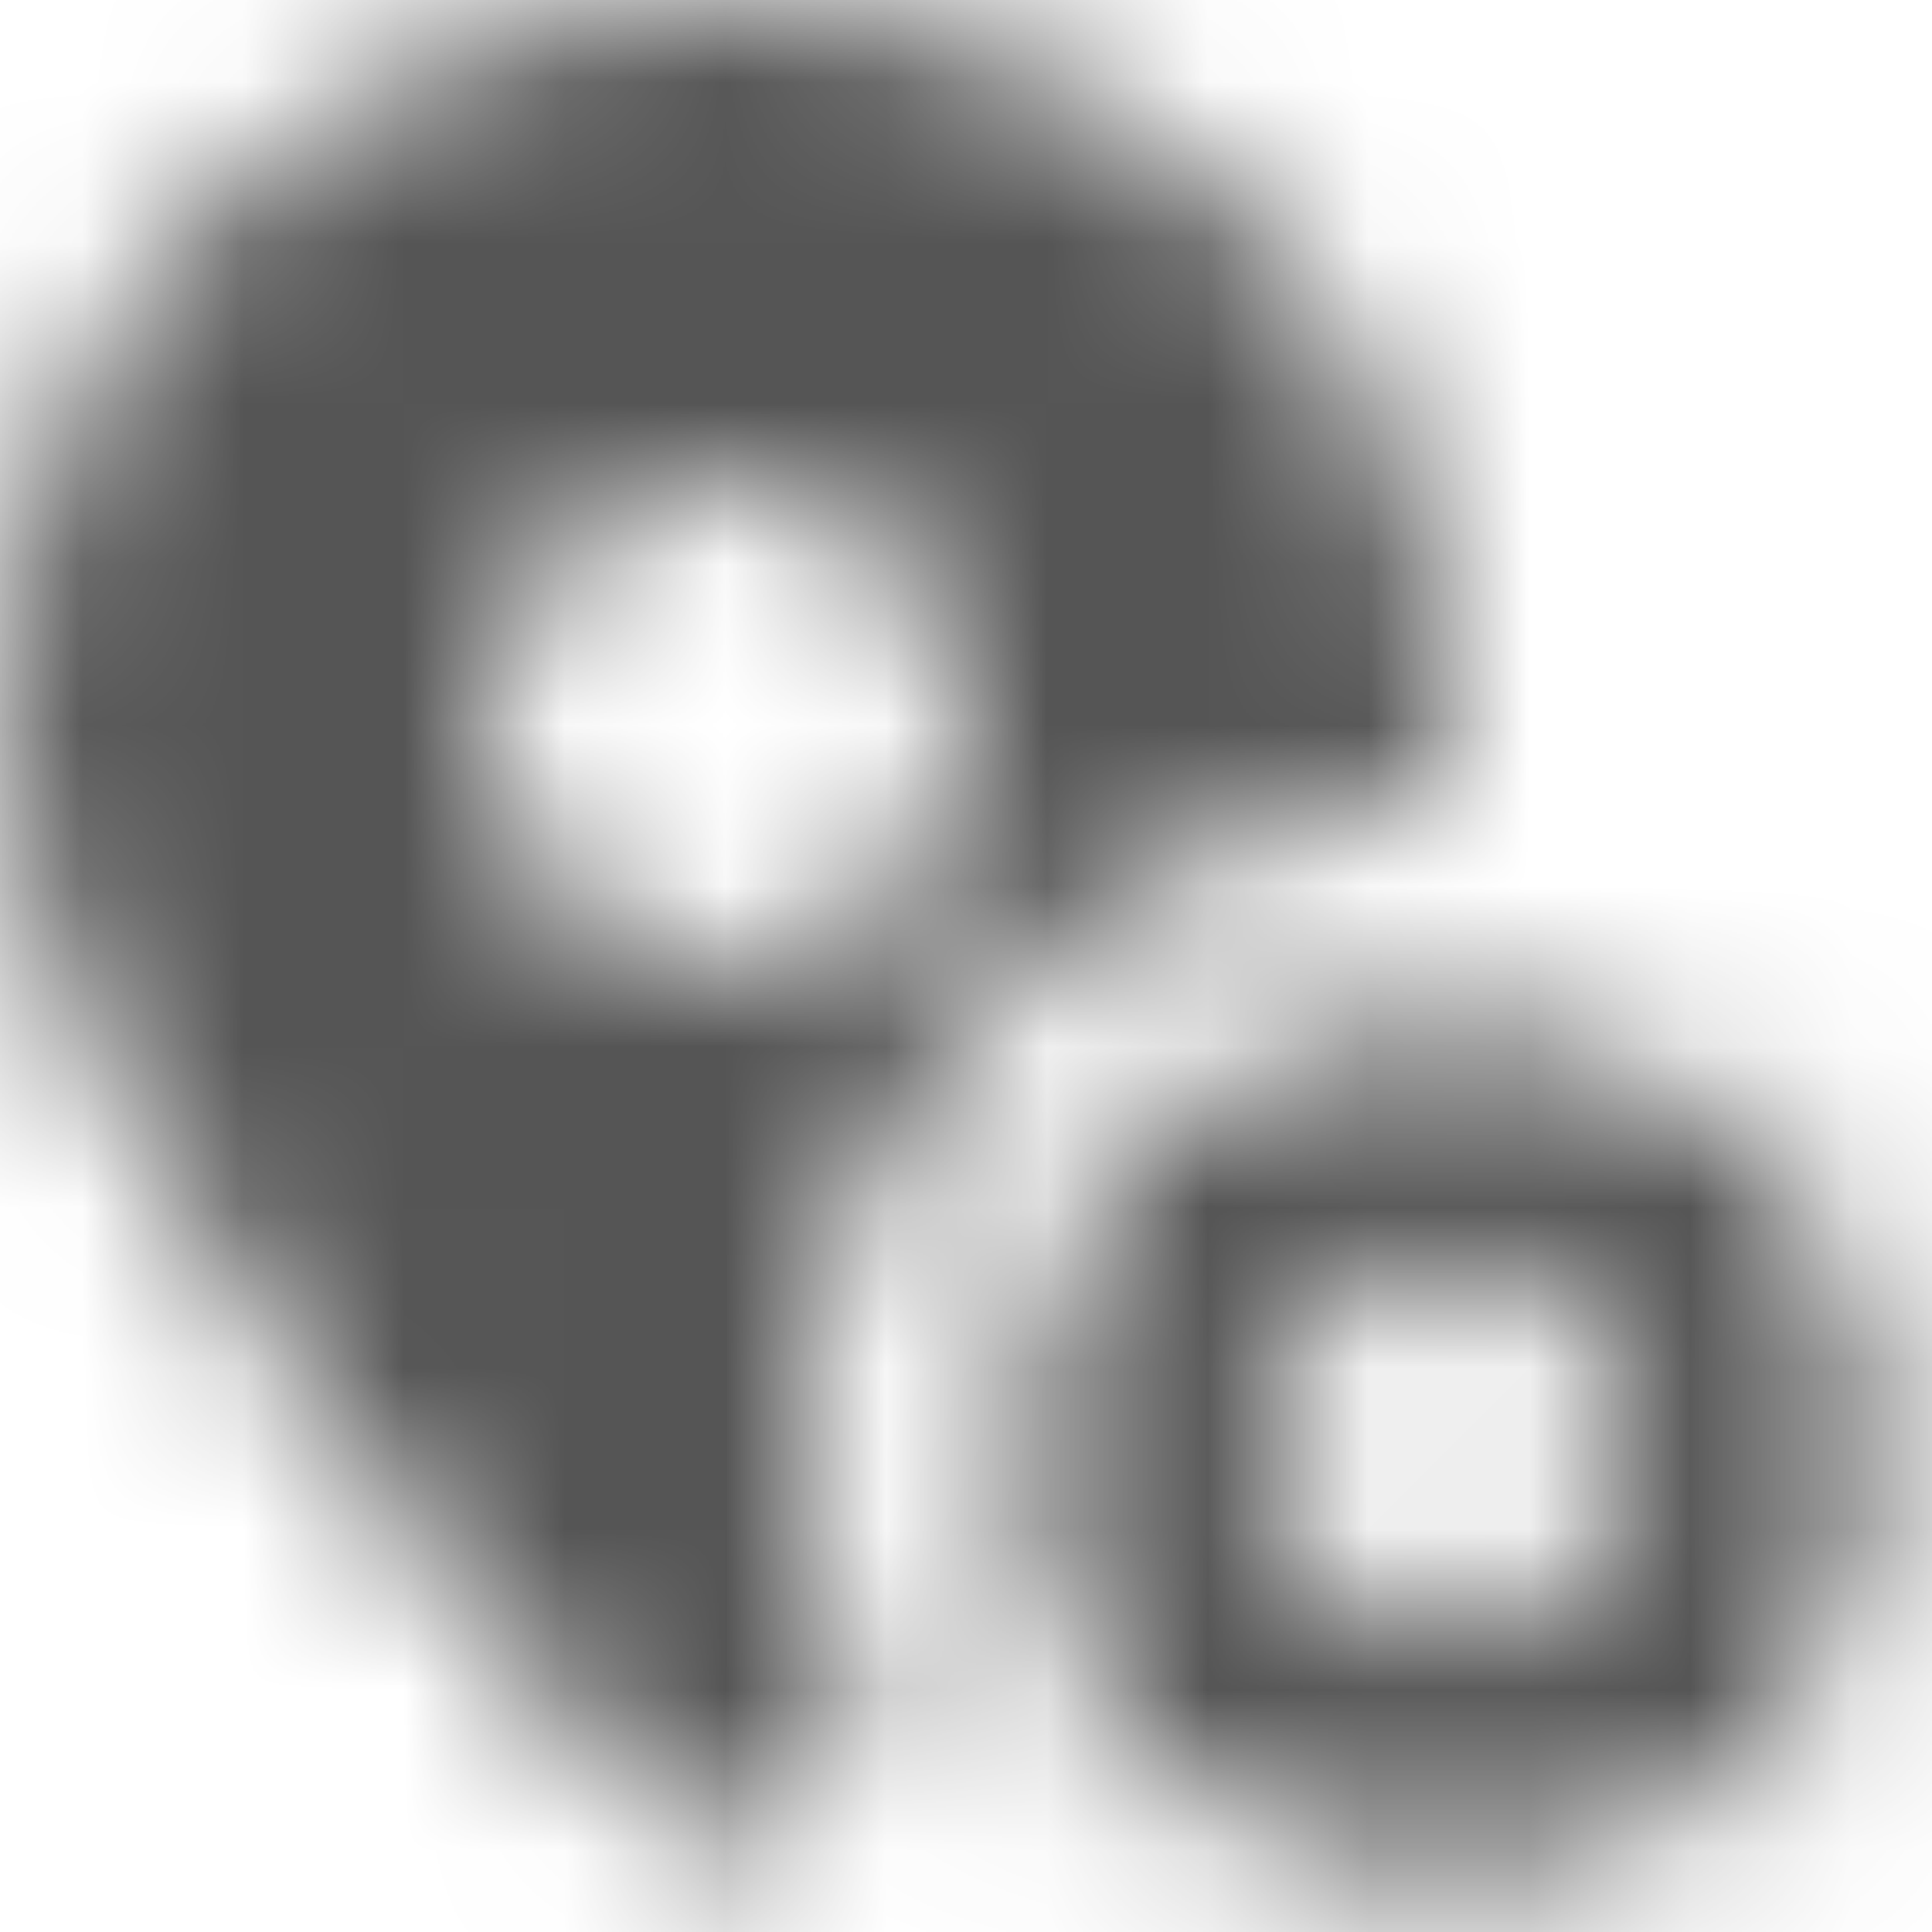 <?xml version="1.0" encoding="UTF-8"?>
<svg width="12px" height="12px" viewBox="0 0 12 12" version="1.1" xmlns="http://www.w3.org/2000/svg" xmlns:xlink="http://www.w3.org/1999/xlink">
    <!-- Generator: Sketch 56.2 (81672) - https://sketch.com -->
    <title>location-settings-12px</title>
    <desc>Created with Sketch.</desc>
    <defs>
        <path d="M5,9 C5,9.633 5.151,10.229 5.412,10.76 C5.106,11.097 4.891,11.316 4.855,11.352 C4.761,11.447 4.633,11.5 4.5,11.5 C4.367,11.5 4.239,11.447 4.145,11.352 C3.976,11.181 0,7.144 0,4.5 C0,1.683 2.288,0 4.5,0 C6.712,0 9,1.683 9,4.5 C9,4.662 8.985,4.83 8.956,5.002 C6.768,5.026 5,6.806 5,9 Z M4.5,6 C5.329,6 6,5.329 6,4.5 C6,3.671 5.329,3 4.5,3 C3.671,3 3,3.671 3,4.5 C3,5.329 3.671,6 4.5,6 Z M10.988,7.95 C11.062,8.062 11.1,8.213 11.137,8.325 L12,8.625 L12,9.375 L11.137,9.675 C11.1,9.825 11.062,9.975 10.988,10.088 L11.4,10.875 L10.875,11.4 L10.088,10.988 C9.938,11.025 9.825,11.1 9.675,11.137 L9.375,12 L8.625,12 L8.325,11.137 C8.175,11.1 8.025,11.062 7.912,10.988 L7.125,11.4 L6.6,10.875 L7.013,10.088 C6.975,9.938 6.9,9.825 6.862,9.675 L6,9.375 L6,8.625 L6.862,8.325 C6.9,8.213 6.938,8.062 7.013,7.95 L6.6,7.162 L7.162,6.6 L7.95,7.013 C8.062,6.938 8.213,6.9 8.325,6.862 L8.625,6 L9.375,6 L9.675,6.9 C9.825,6.938 9.975,6.975 10.088,7.05 L10.875,6.638 L11.4,7.162 L10.988,7.95 Z M9,10.125 C9.637,10.125 10.125,9.637 10.125,9 C10.125,8.363 9.637,7.875 9,7.875 C8.363,7.875 7.875,8.363 7.875,9 C7.875,9.637 8.363,10.125 9,10.125 Z" id="path-1"></path>
    </defs>
    <g id="Solo-Icons-Final" stroke="none" stroke-width="1" fill="none" fill-rule="evenodd">
        <g id="All-Nucleo-Icons" transform="translate(-173, -4507)">
            <g id="Solo/Nucleo/12px/location-settings" transform="translate(173, 4507)">
                <g id="map-engine">
                    <g id="Colour/Default-Colour">
                        <mask id="mask-2" fill="white">
                            <use xlink:href="#path-1"></use>
                        </mask>
                        <g id="Mask" fill-rule="nonzero"></g>
                        <g id="Colour/Vault-Text-Grey-(Default)" mask="url(#mask-2)" fill="#555555">
                            <g transform="translate(-18, -18)" id="Colour">
                                <rect x="0" y="0" width="48" height="48"></rect>
                            </g>
                        </g>
                    </g>
                </g>
            </g>
        </g>
    </g>
</svg>